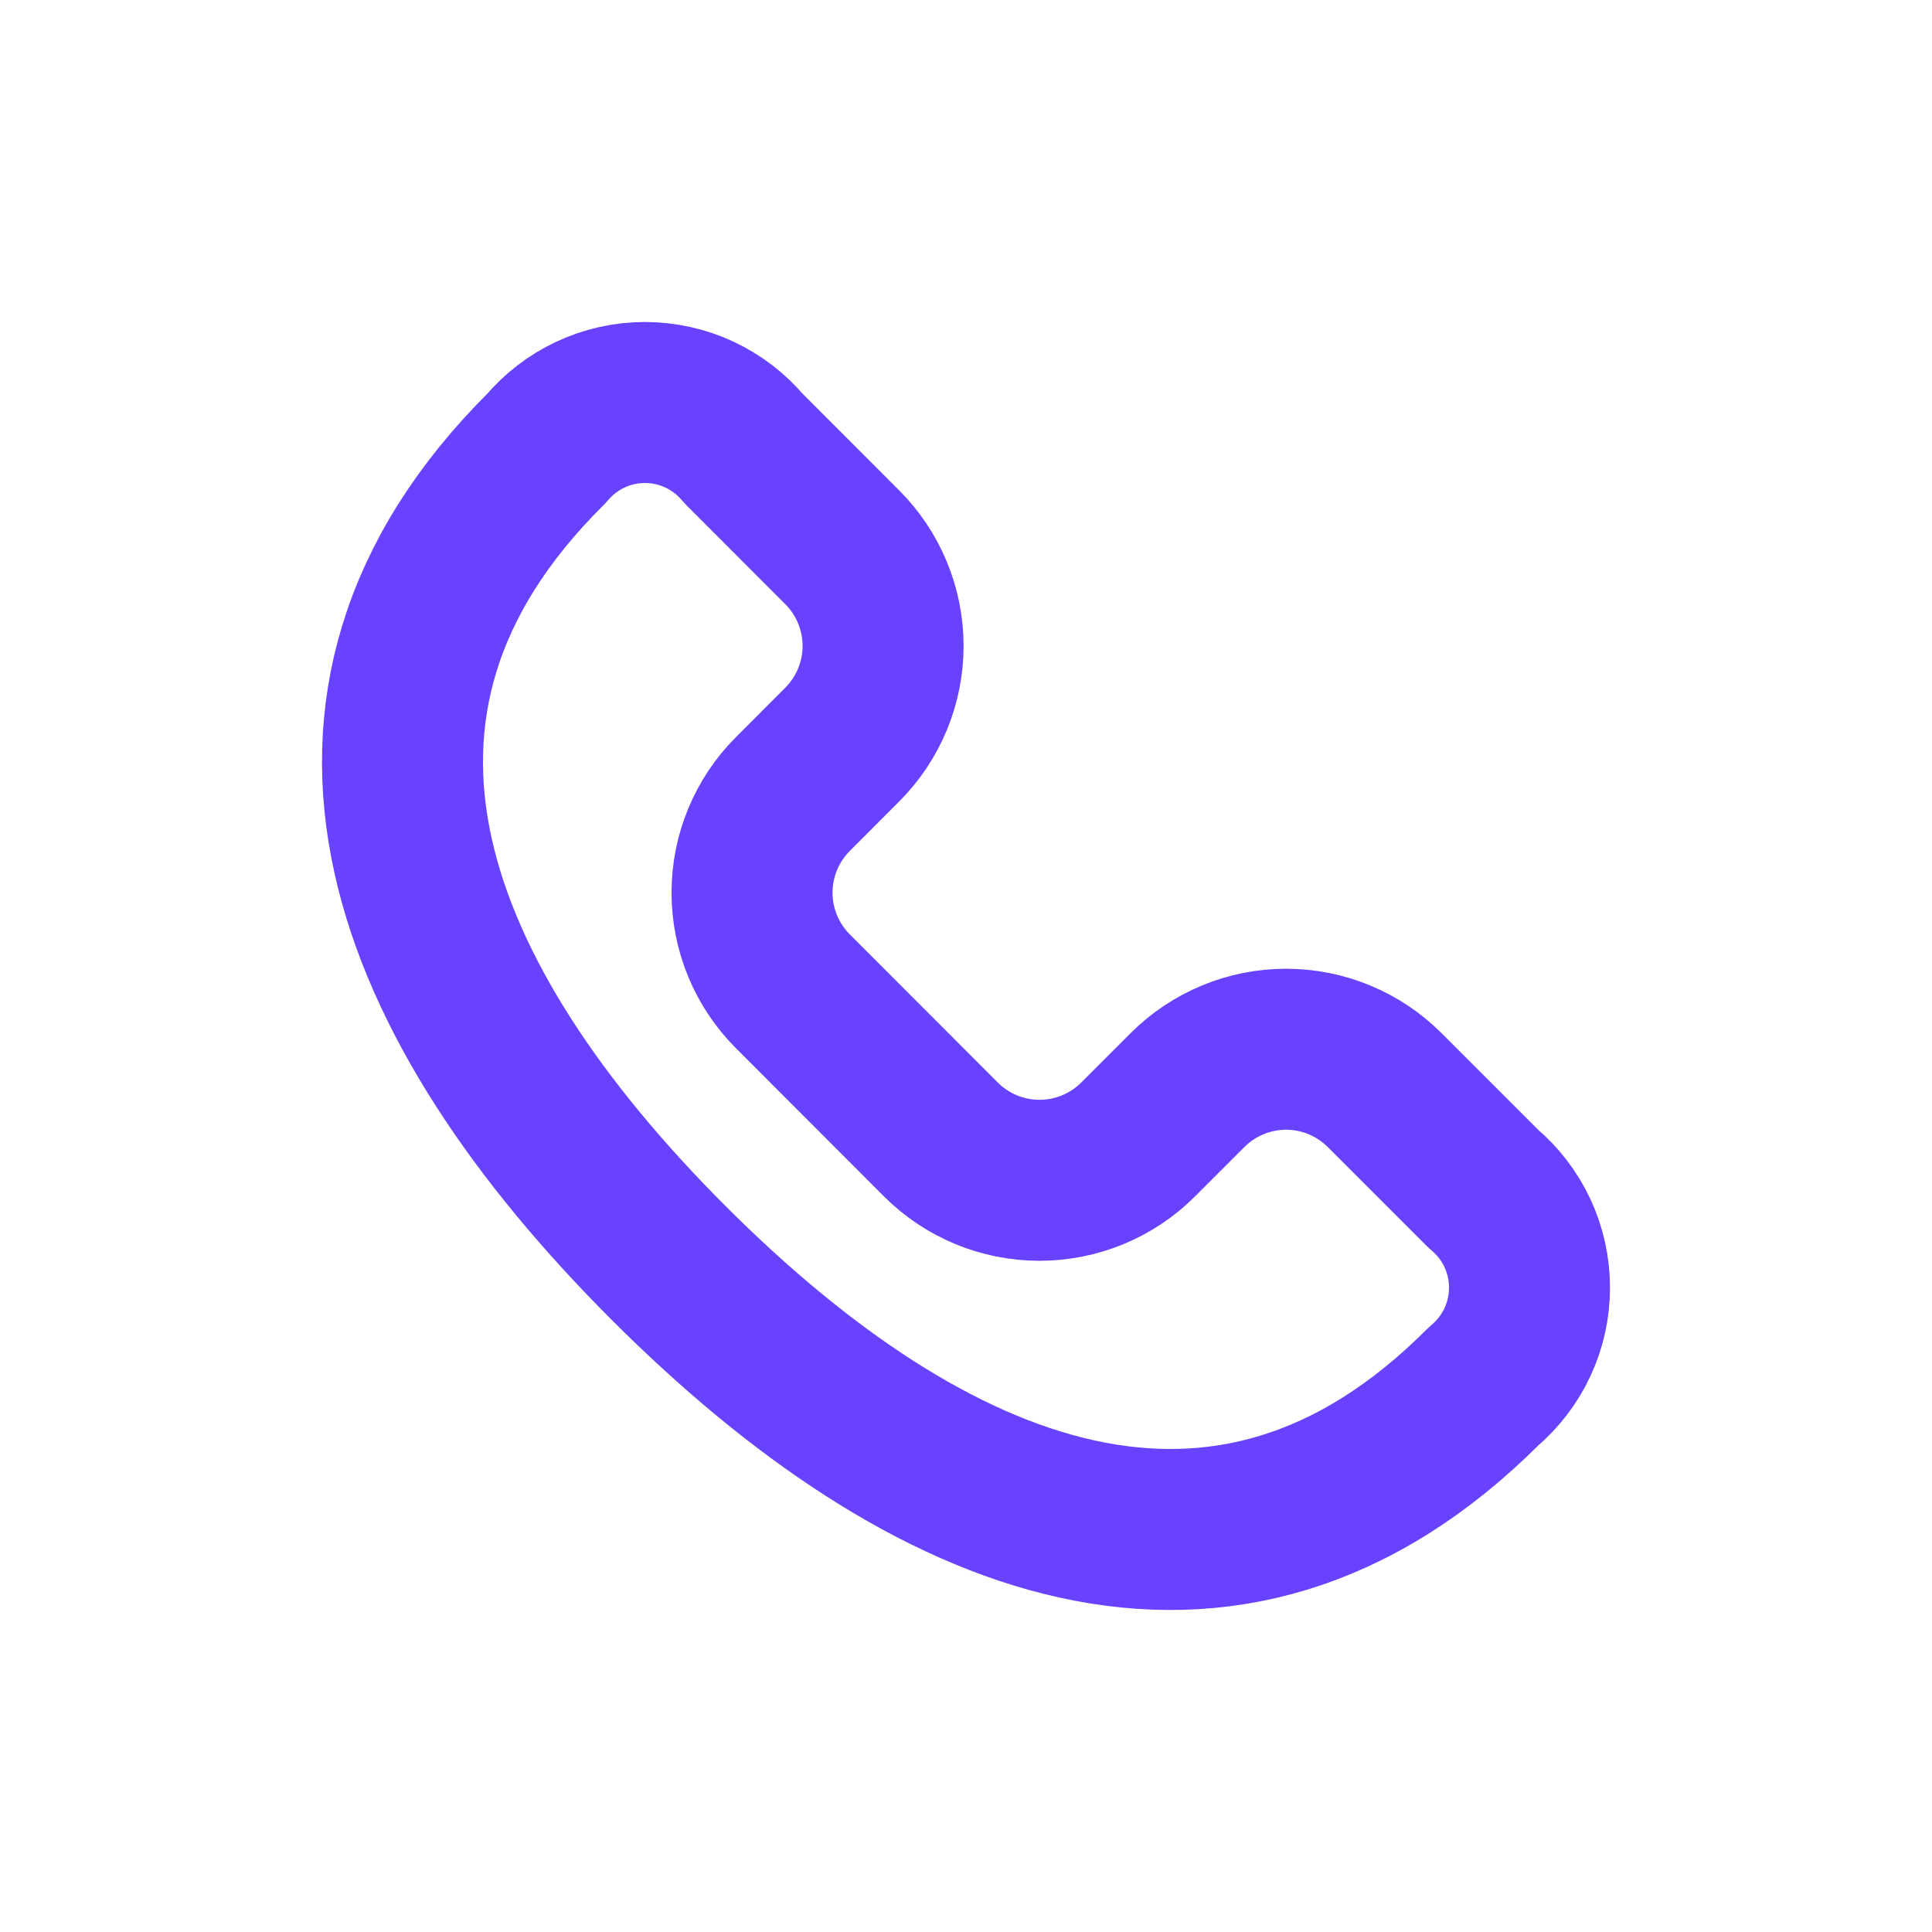 <svg viewBox="0 0 24 24" fill="none" xmlns="http://www.w3.org/2000/svg">
<path d="M18.427 14.768L17.201 13.542C16.876 13.217 16.436 13.034 15.976 13.034C15.517 13.034 15.076 13.217 14.751 13.542L14.138 14.155C13.813 14.48 13.373 14.662 12.913 14.662C12.453 14.662 12.013 14.48 11.688 14.155L9.85 12.315C9.525 11.99 9.342 11.549 9.342 11.089C9.342 10.629 9.525 10.188 9.85 9.863L10.462 9.25C10.787 8.925 10.97 8.484 10.97 8.024C10.97 7.564 10.787 7.123 10.462 6.798L9.237 5.572C9.087 5.393 8.899 5.249 8.688 5.15C8.476 5.051 8.245 5 8.012 5C7.778 5 7.547 5.051 7.336 5.15C7.124 5.249 6.937 5.393 6.786 5.572C3.564 8.773 5.085 12.468 8.306 15.689C11.527 18.91 15.22 20.434 18.427 17.224C18.606 17.073 18.751 16.886 18.85 16.673C18.949 16.461 19 16.23 19 15.996C19 15.761 18.949 15.53 18.85 15.318C18.751 15.106 18.606 14.918 18.427 14.768Z" stroke="#6842FF" stroke-width="2" stroke-linecap="round" stroke-linejoin="round"/>
</svg>
